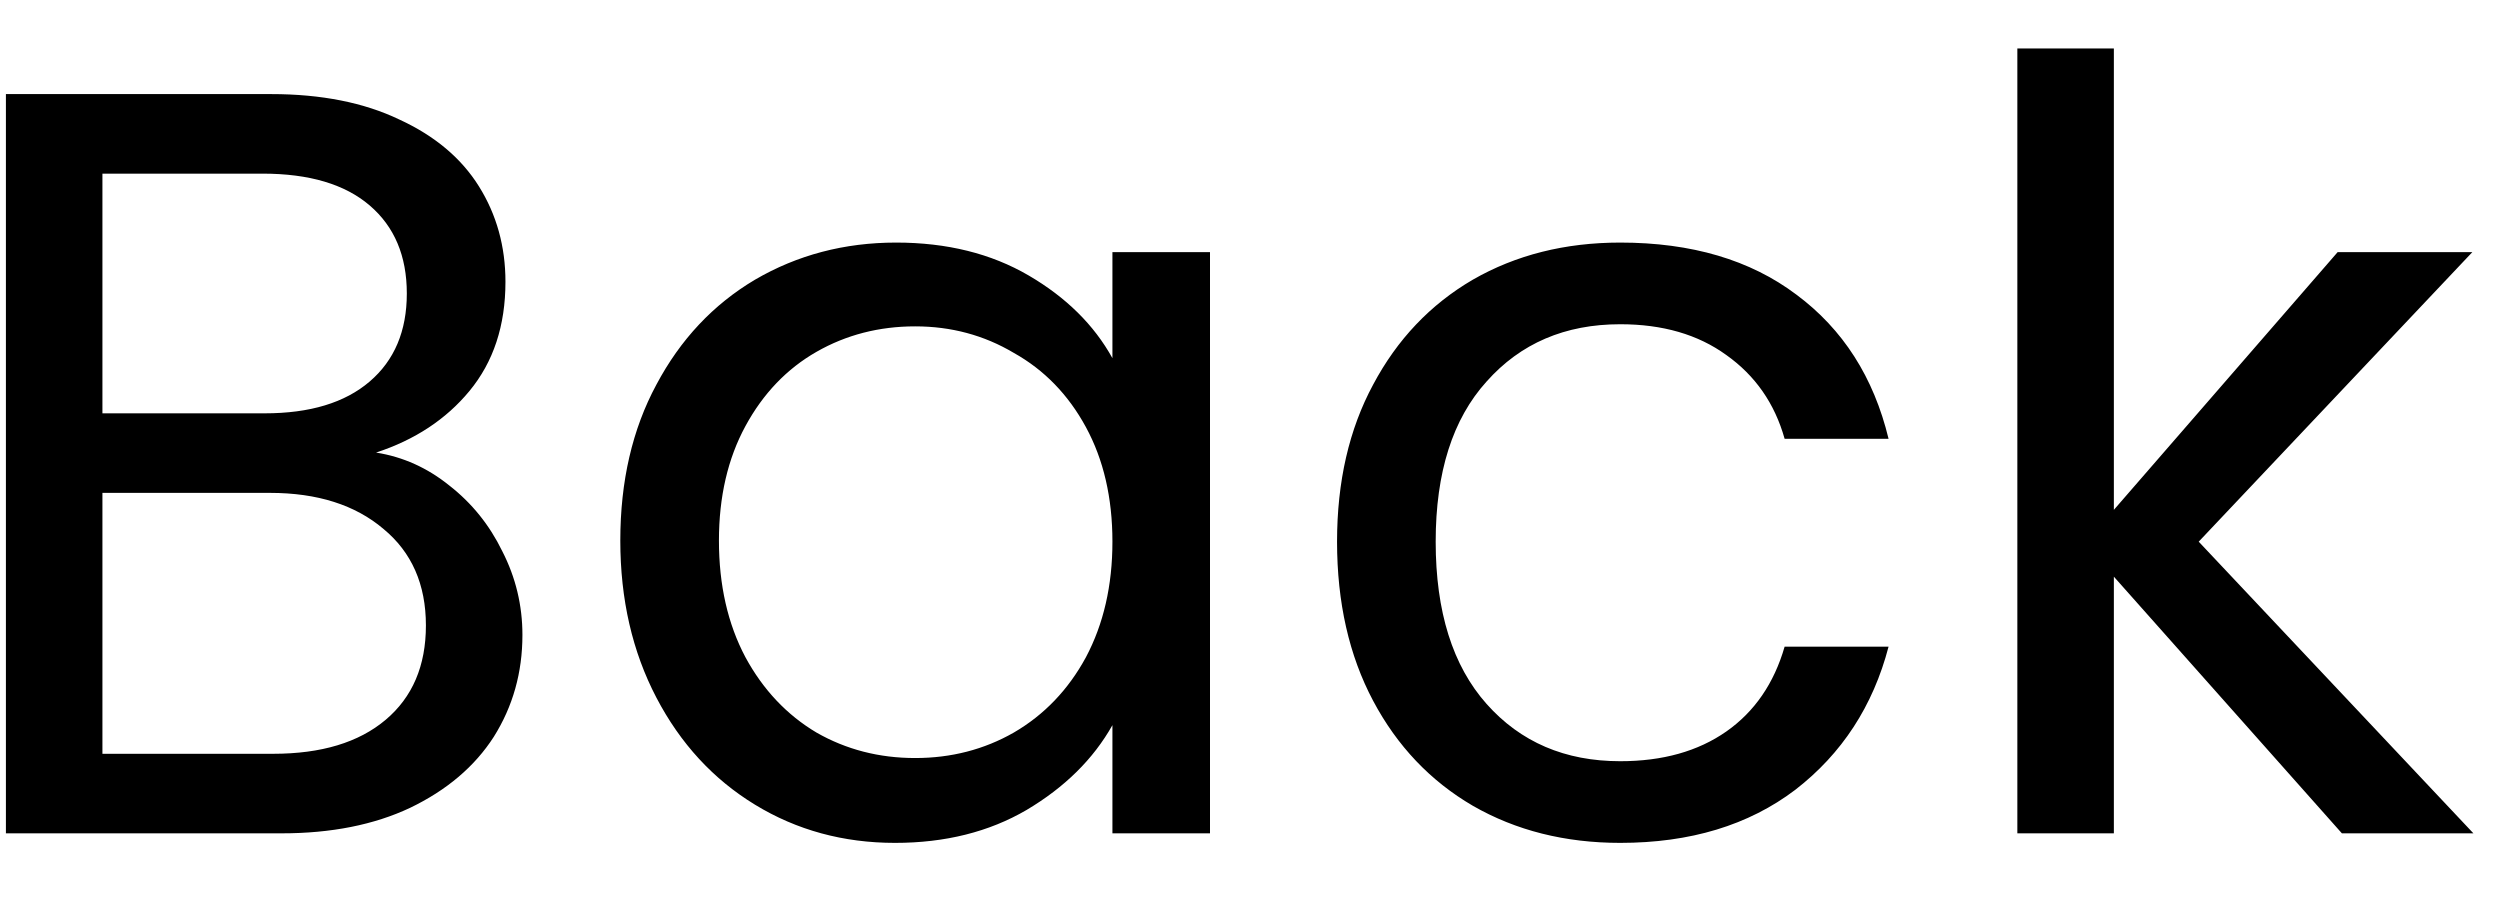 <svg width="33" height="12" viewBox="0 0 33 12" fill="none" xmlns="http://www.w3.org/2000/svg">
<path id="Back" d="M4.964 5.974C5.319 6.03 5.641 6.175 5.93 6.408C6.229 6.641 6.462 6.931 6.63 7.276C6.807 7.621 6.896 7.99 6.896 8.382C6.896 8.877 6.77 9.325 6.518 9.726C6.266 10.118 5.897 10.431 5.412 10.664C4.936 10.888 4.371 11 3.718 11H0.078V1.242H3.578C4.241 1.242 4.805 1.354 5.272 1.578C5.739 1.793 6.089 2.087 6.322 2.46C6.555 2.833 6.672 3.253 6.672 3.72C6.672 4.299 6.513 4.779 6.196 5.162C5.888 5.535 5.477 5.806 4.964 5.974ZM1.352 5.456H3.494C4.091 5.456 4.553 5.316 4.88 5.036C5.207 4.756 5.37 4.369 5.37 3.874C5.37 3.379 5.207 2.992 4.88 2.712C4.553 2.432 4.082 2.292 3.466 2.292H1.352V5.456ZM3.606 9.95C4.241 9.95 4.735 9.801 5.09 9.502C5.445 9.203 5.622 8.788 5.622 8.256C5.622 7.715 5.435 7.29 5.062 6.982C4.689 6.665 4.189 6.506 3.564 6.506H1.352V9.95H3.606ZM8.188 7.136C8.188 6.352 8.347 5.666 8.664 5.078C8.981 4.481 9.415 4.019 9.966 3.692C10.526 3.365 11.147 3.202 11.828 3.202C12.5 3.202 13.083 3.347 13.578 3.636C14.073 3.925 14.441 4.289 14.684 4.728V3.328H15.972V11H14.684V9.572C14.432 10.02 14.054 10.393 13.55 10.692C13.055 10.981 12.477 11.126 11.814 11.126C11.133 11.126 10.517 10.958 9.966 10.622C9.415 10.286 8.981 9.815 8.664 9.208C8.347 8.601 8.188 7.911 8.188 7.136ZM14.684 7.15C14.684 6.571 14.567 6.067 14.334 5.638C14.101 5.209 13.783 4.882 13.382 4.658C12.99 4.425 12.556 4.308 12.08 4.308C11.604 4.308 11.17 4.42 10.778 4.644C10.386 4.868 10.073 5.195 9.84 5.624C9.607 6.053 9.49 6.557 9.49 7.136C9.49 7.724 9.607 8.237 9.84 8.676C10.073 9.105 10.386 9.437 10.778 9.67C11.17 9.894 11.604 10.006 12.08 10.006C12.556 10.006 12.99 9.894 13.382 9.67C13.783 9.437 14.101 9.105 14.334 8.676C14.567 8.237 14.684 7.729 14.684 7.15ZM17.649 7.15C17.649 6.357 17.808 5.666 18.125 5.078C18.442 4.481 18.881 4.019 19.441 3.692C20.01 3.365 20.659 3.202 21.387 3.202C22.329 3.202 23.104 3.431 23.711 3.888C24.327 4.345 24.733 4.98 24.929 5.792H23.557C23.426 5.325 23.169 4.957 22.787 4.686C22.413 4.415 21.947 4.28 21.387 4.28C20.659 4.28 20.071 4.532 19.623 5.036C19.175 5.531 18.951 6.235 18.951 7.15C18.951 8.074 19.175 8.788 19.623 9.292C20.071 9.796 20.659 10.048 21.387 10.048C21.947 10.048 22.413 9.917 22.787 9.656C23.16 9.395 23.417 9.021 23.557 8.536H24.929C24.724 9.32 24.313 9.95 23.697 10.426C23.081 10.893 22.311 11.126 21.387 11.126C20.659 11.126 20.01 10.963 19.441 10.636C18.881 10.309 18.442 9.847 18.125 9.25C17.808 8.653 17.649 7.953 17.649 7.15ZM30.913 11L27.903 7.612V11H26.629V0.64H27.903V6.73L30.857 3.328H32.635L29.023 7.15L32.649 11H30.913Z" fill="#000"/>
</svg>
